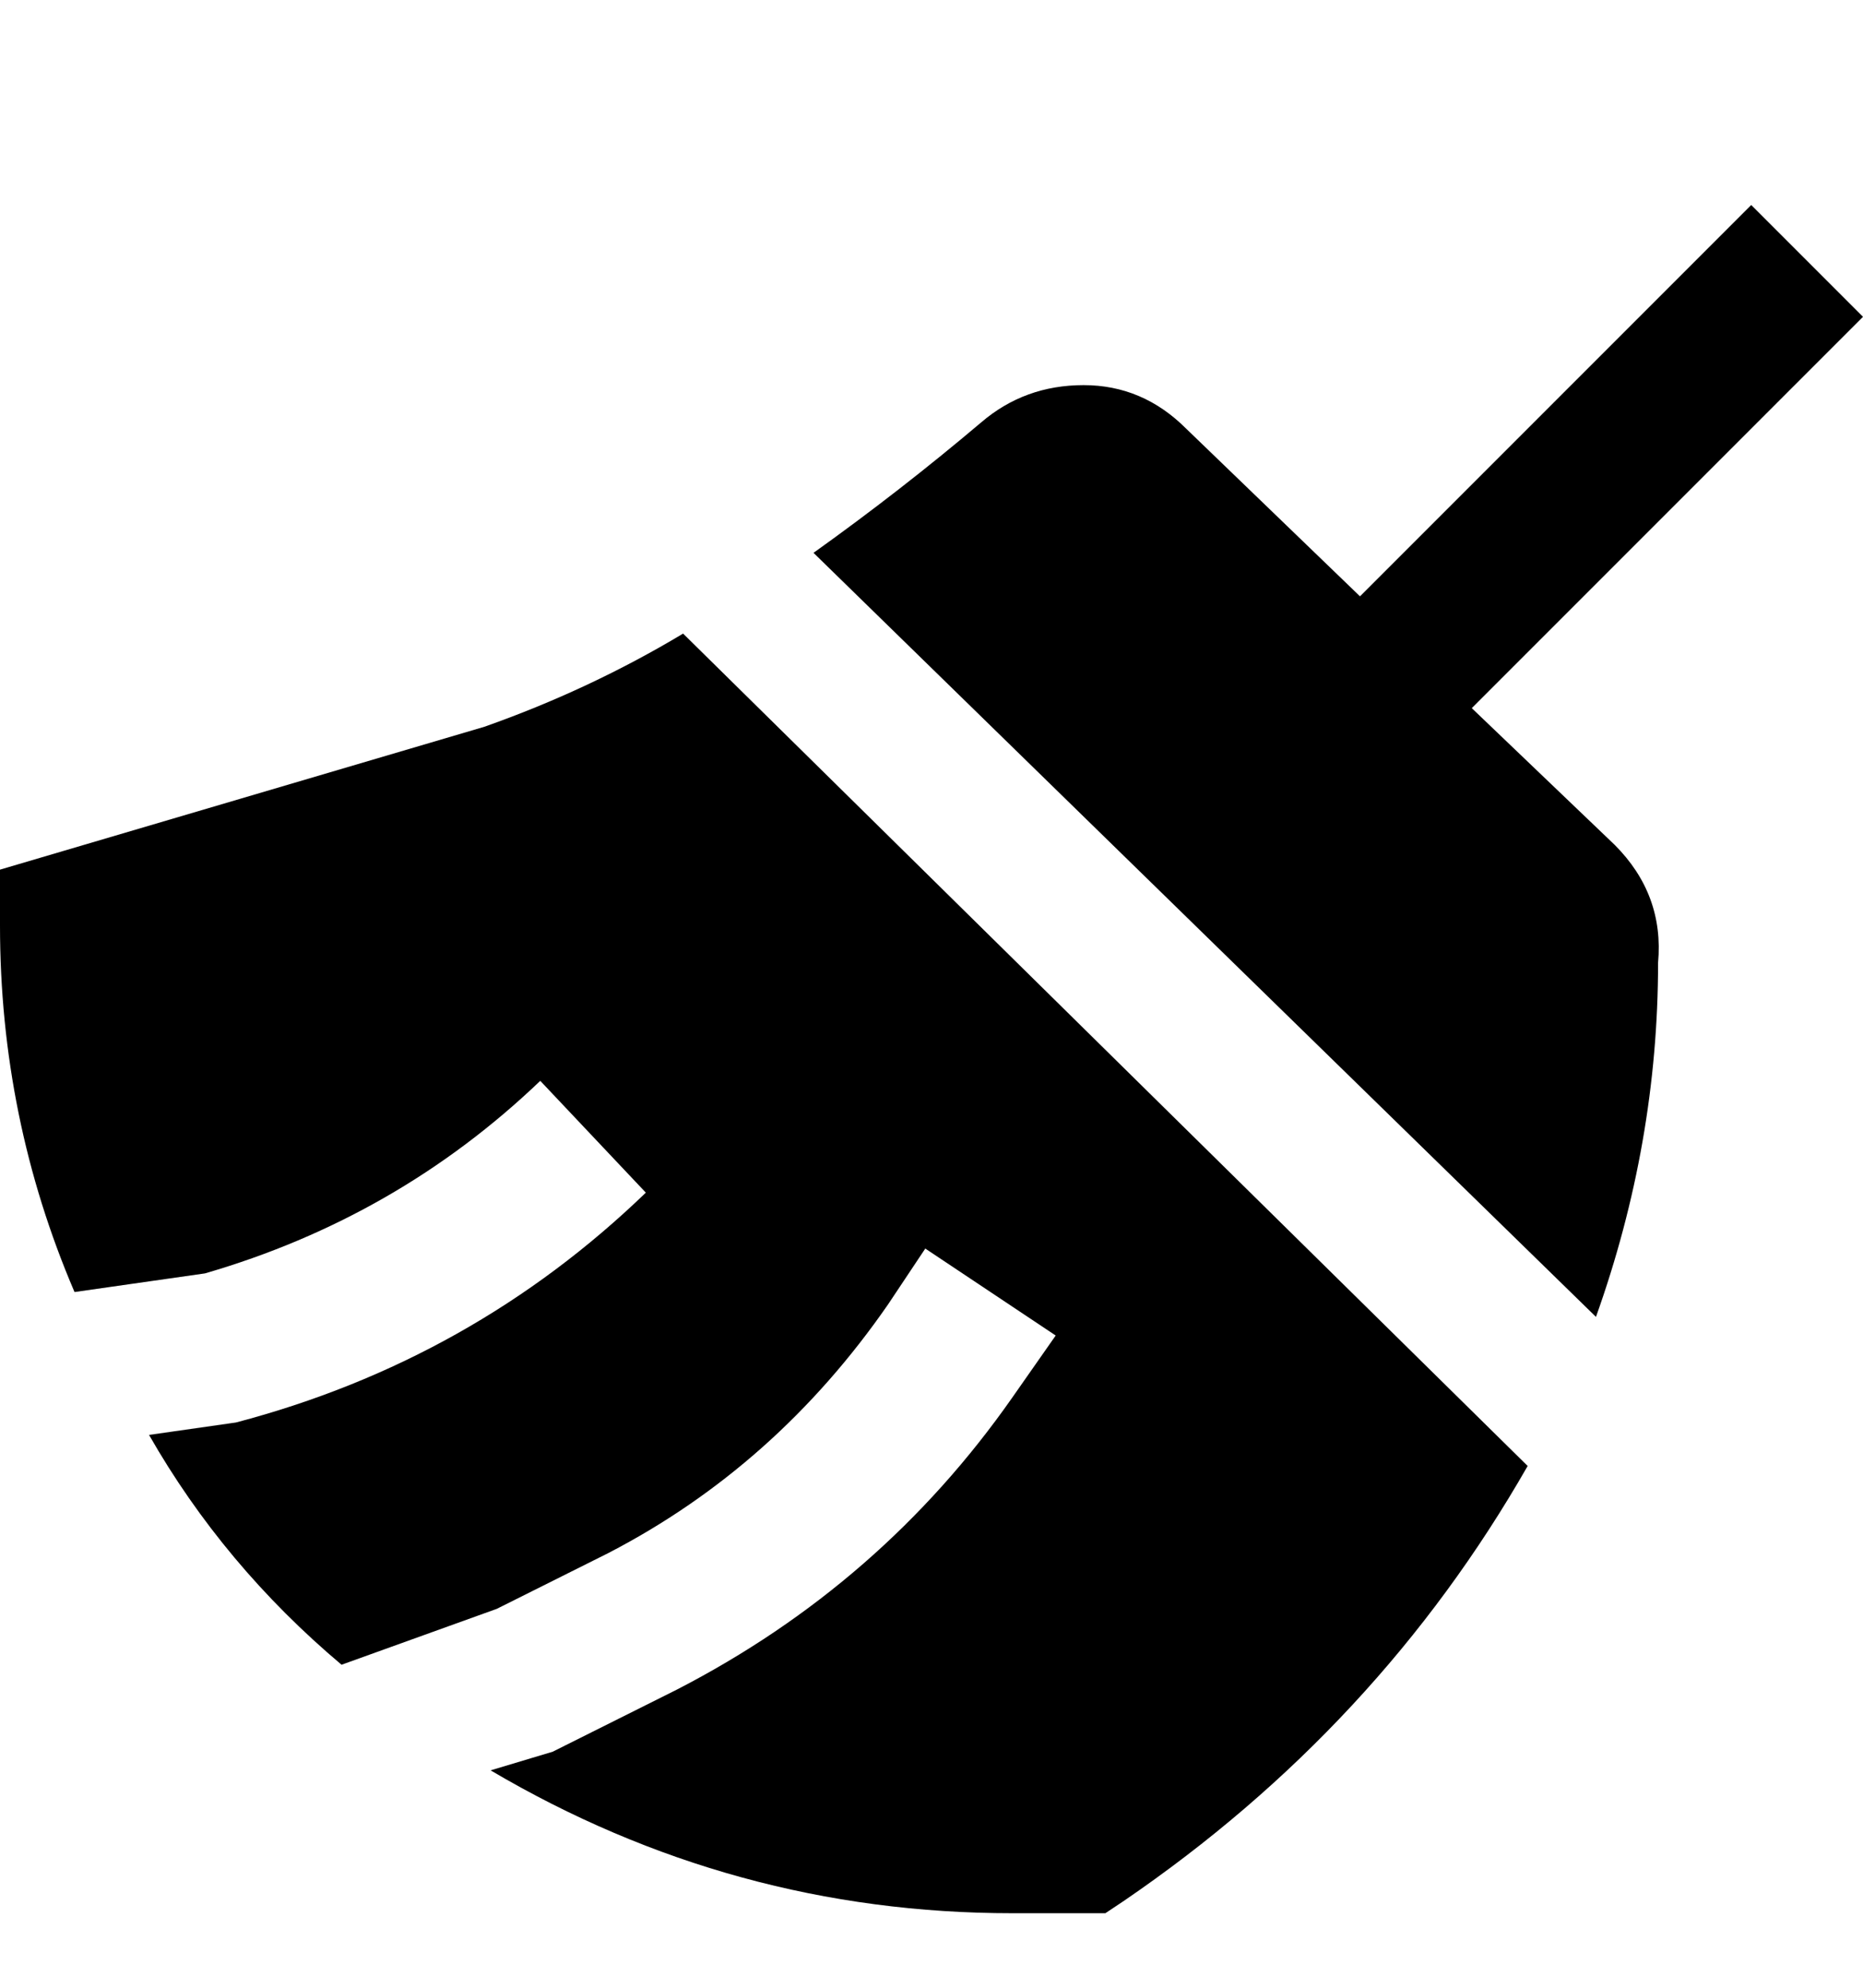 <svg viewBox="0 0 300 320" xmlns="http://www.w3.org/2000/svg"><path d="M257 212q10-28 10-57 1-11-7-19l-23-22 63-63-18-18-63 63-28-27q-7-7-16.5-7T158 68q-13 11-27 21l126 123zM110 102q-15 9-32 15L0 140v9q0 31 12 59l21-3q31-9 54-31l17 18q-28 27-66 37l-14 2q12 21 31 37l25-9 18-9q27-14 45-40l6-9 21 14-7 10q-21 30-54 47l-20 10-10 3q39 23 84 23h15l3-2q41-28 65-70L110 102z"/></svg>